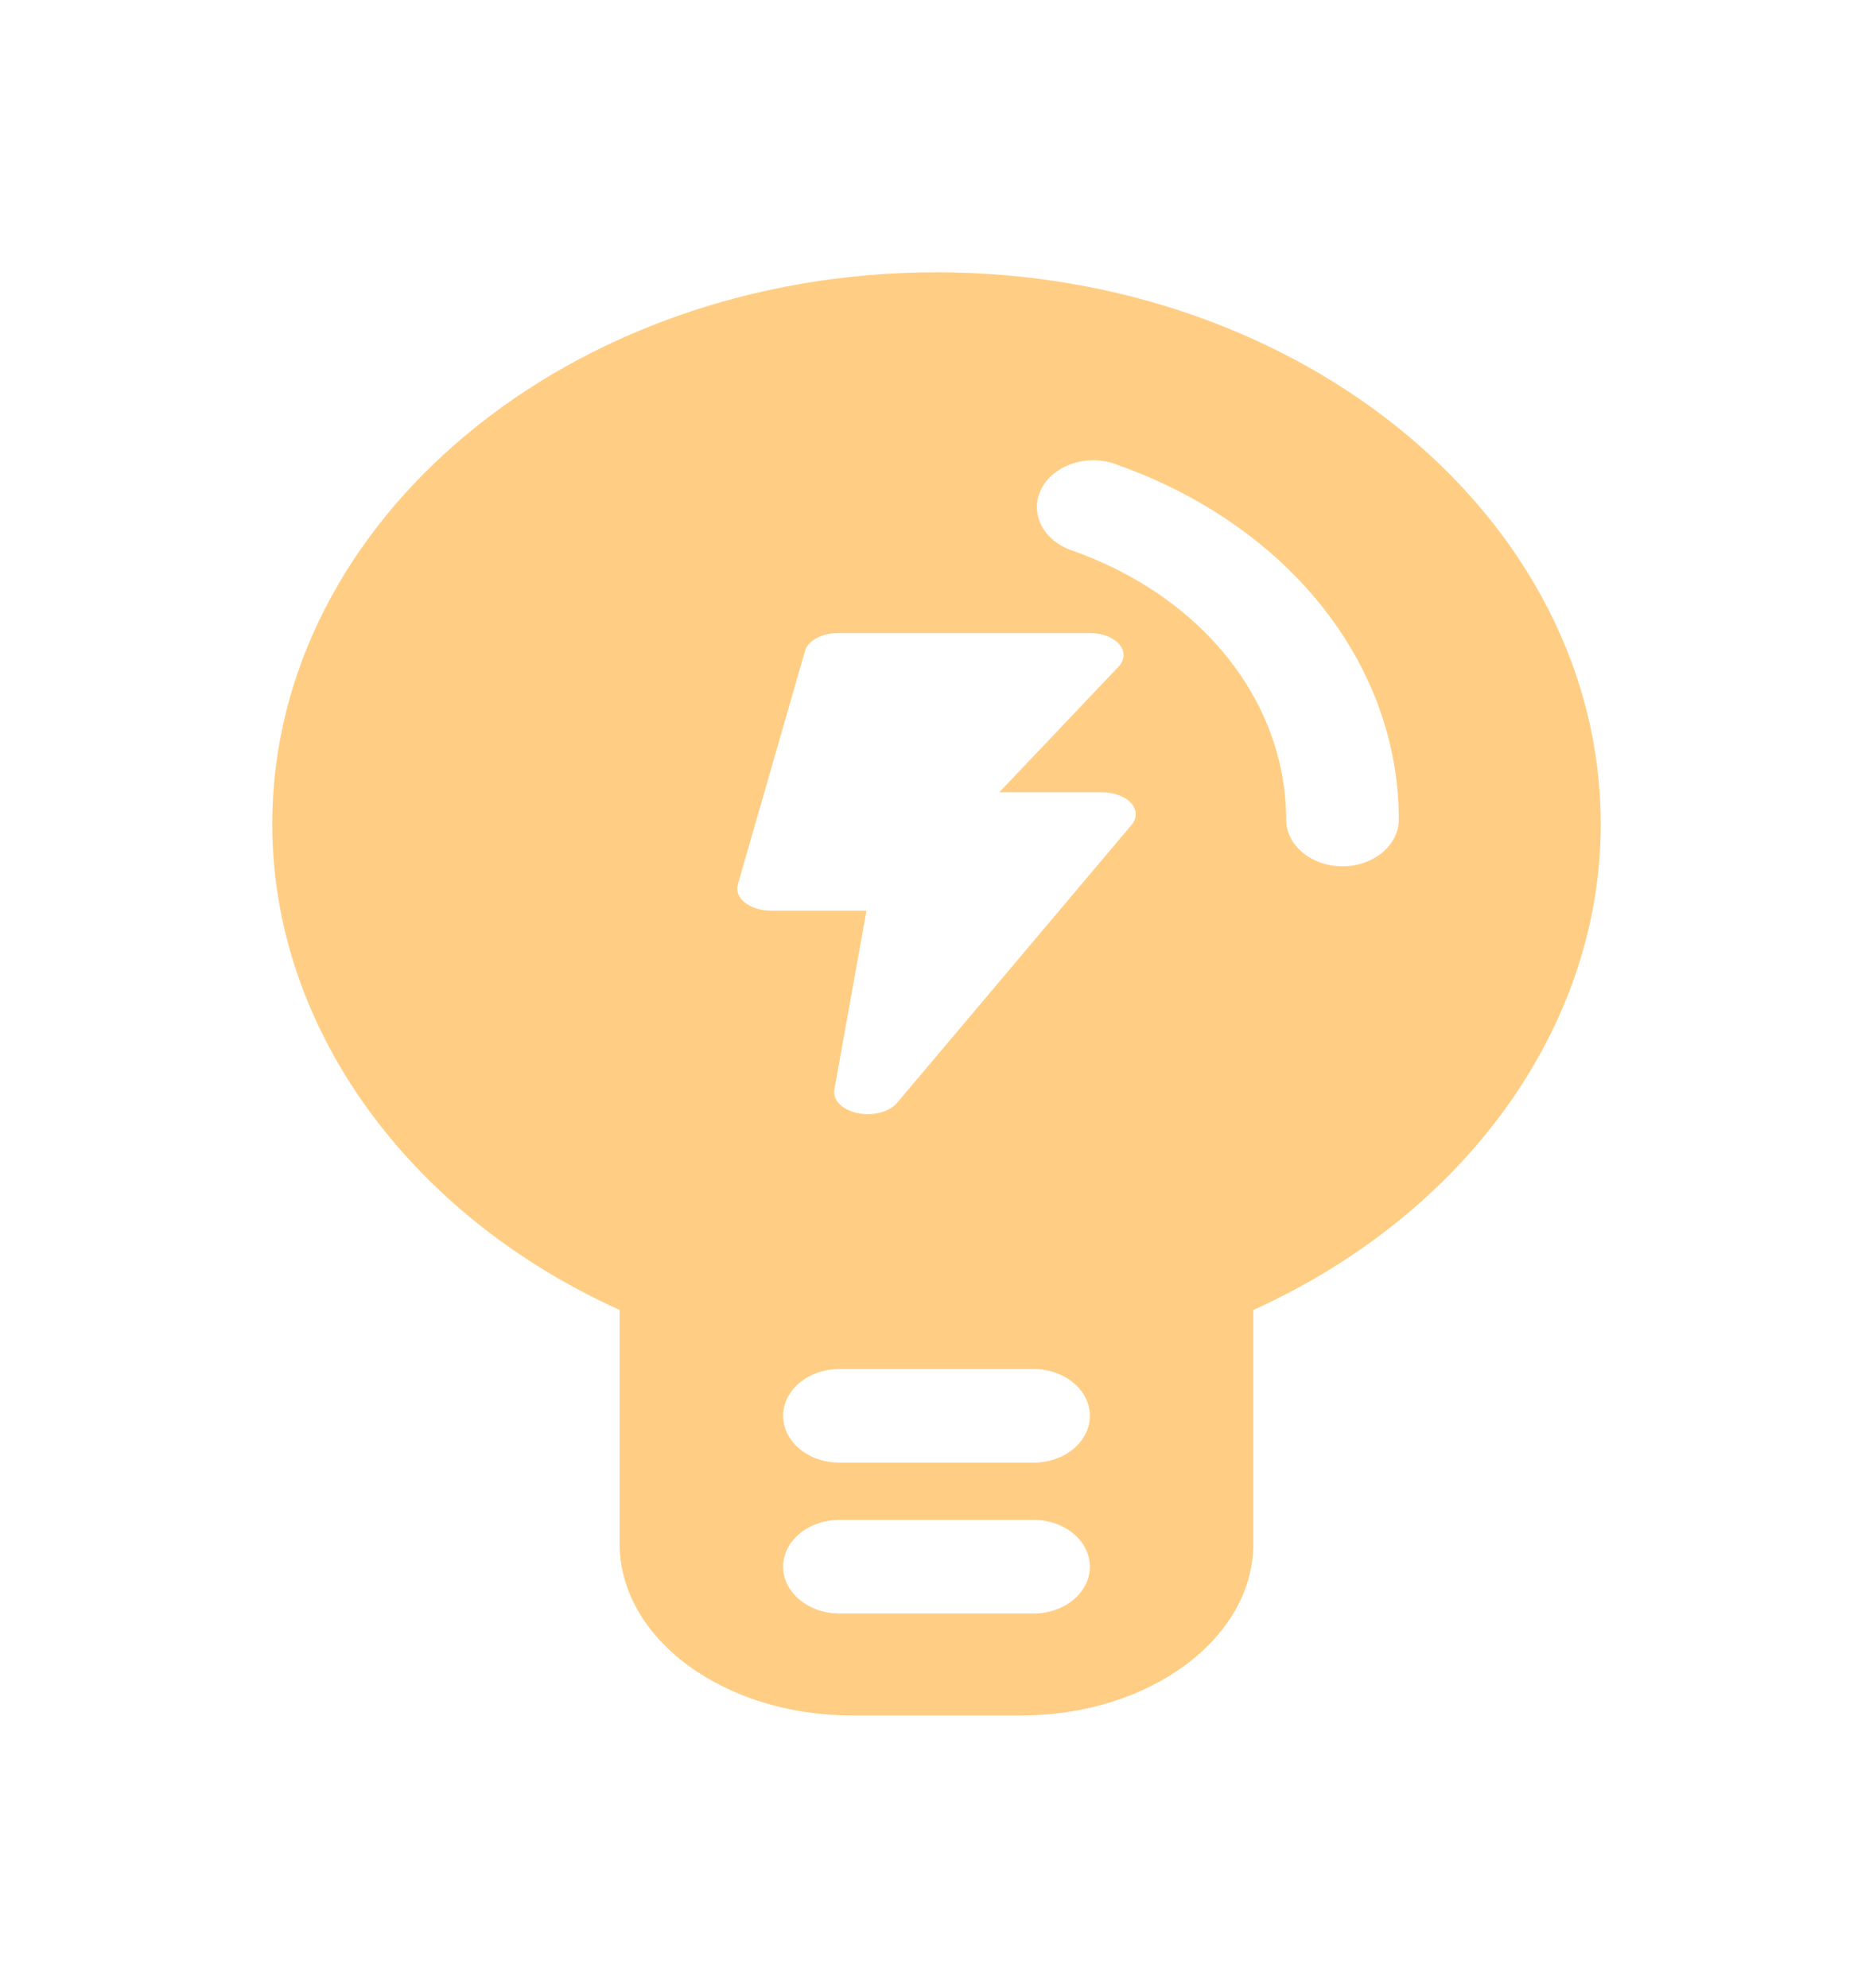 <svg xmlns="http://www.w3.org/2000/svg" xmlns:xlink="http://www.w3.org/1999/xlink" fill="none" version="1.1" width="41.28" height="43.8" viewBox="0 0 41.28 43.8"><defs><filter id="master_svg0_1_0053" filterUnits="objectBoundingBox" color-interpolation-filters="sRGB" x="-8" y="-8" width="45.28" height="47.8"><feFlood flood-opacity="0" result="BackgroundImageFix"/><feColorMatrix in="SourceAlpha" type="matrix" values="0 0 0 0 0 0 0 0 0 0 0 0 0 0 0 0 0 0 127 0"/><feOffset dy="0" dx="0"/><feGaussianBlur stdDeviation="2"/><feColorMatrix type="matrix" values="0 0 0 0 0.863 0 0 0 0 0.788 0 0 0 0 0.478 0 0 0 1 0"/><feBlend mode="normal" in2="BackgroundImageFix" result="effect1_dropShadow"/><feBlend mode="normal" in="SourceGraphic" in2="effect1_dropShadow" result="shape"/></filter></defs><g filter="url(#master_svg0_1_0053)"><path d="M6,18.162C6,11.456,12.567,6,20.64,6C28.712,6,35.28,11.456,35.28,18.162C35.28,22.622,32.297,26.75,27.623,28.866L27.623,34.018C27.623,36.103,25.331,37.8,22.514,37.8L18.766,37.8C15.948,37.8,13.656,36.103,13.656,34.018L13.656,28.866C8.982,26.751,6,22.623,6,18.162ZM28.346,18.058C28.346,18.627,28.902,19.089,29.587,19.089C30.273,19.089,30.829,18.627,30.829,18.058C30.829,17.566,30.778,17.076,30.678,16.594C30.081,13.738,27.801,11.356,24.578,10.224C23.948,10.002,23.219,10.248,22.951,10.772C22.684,11.297,22.98,11.902,23.611,12.124C26.052,12.982,27.779,14.785,28.231,16.947C28.308,17.314,28.346,17.685,28.346,18.058ZM24.291,17.459C24.553,17.459,24.796,17.549,24.929,17.697C25.062,17.845,25.066,18.027,24.939,18.177L19.773,24.3C19.602,24.502,19.235,24.598,18.898,24.527C18.561,24.456,18.348,24.239,18.389,24.009L19.097,20.066L16.988,20.066C16.768,20.066,16.559,20.002,16.418,19.89C16.278,19.779,16.22,19.633,16.261,19.492L17.742,14.345C17.808,14.116,18.113,13.95,18.469,13.95L24.023,13.95C24.292,13.95,24.54,14.045,24.67,14.199C24.801,14.353,24.794,14.541,24.652,14.69L22.023,17.459L24.291,17.459ZM18.502,32.23L22.778,32.23C23.464,32.23,24.02,31.768,24.02,31.199C24.02,30.629,23.464,30.167,22.778,30.167L18.502,30.167C17.816,30.167,17.26,30.629,17.26,31.199C17.26,31.768,17.816,32.23,18.502,32.23ZM18.502,35.554L22.778,35.554C23.464,35.554,24.02,35.092,24.02,34.523C24.02,33.953,23.464,33.491,22.778,33.491L18.502,33.491C17.816,33.491,17.26,33.953,17.26,34.523C17.26,35.092,17.816,35.554,18.502,35.554Z" fill-rule="evenodd" fill="#FFCE84" fill-opacity="1"/></g></svg>